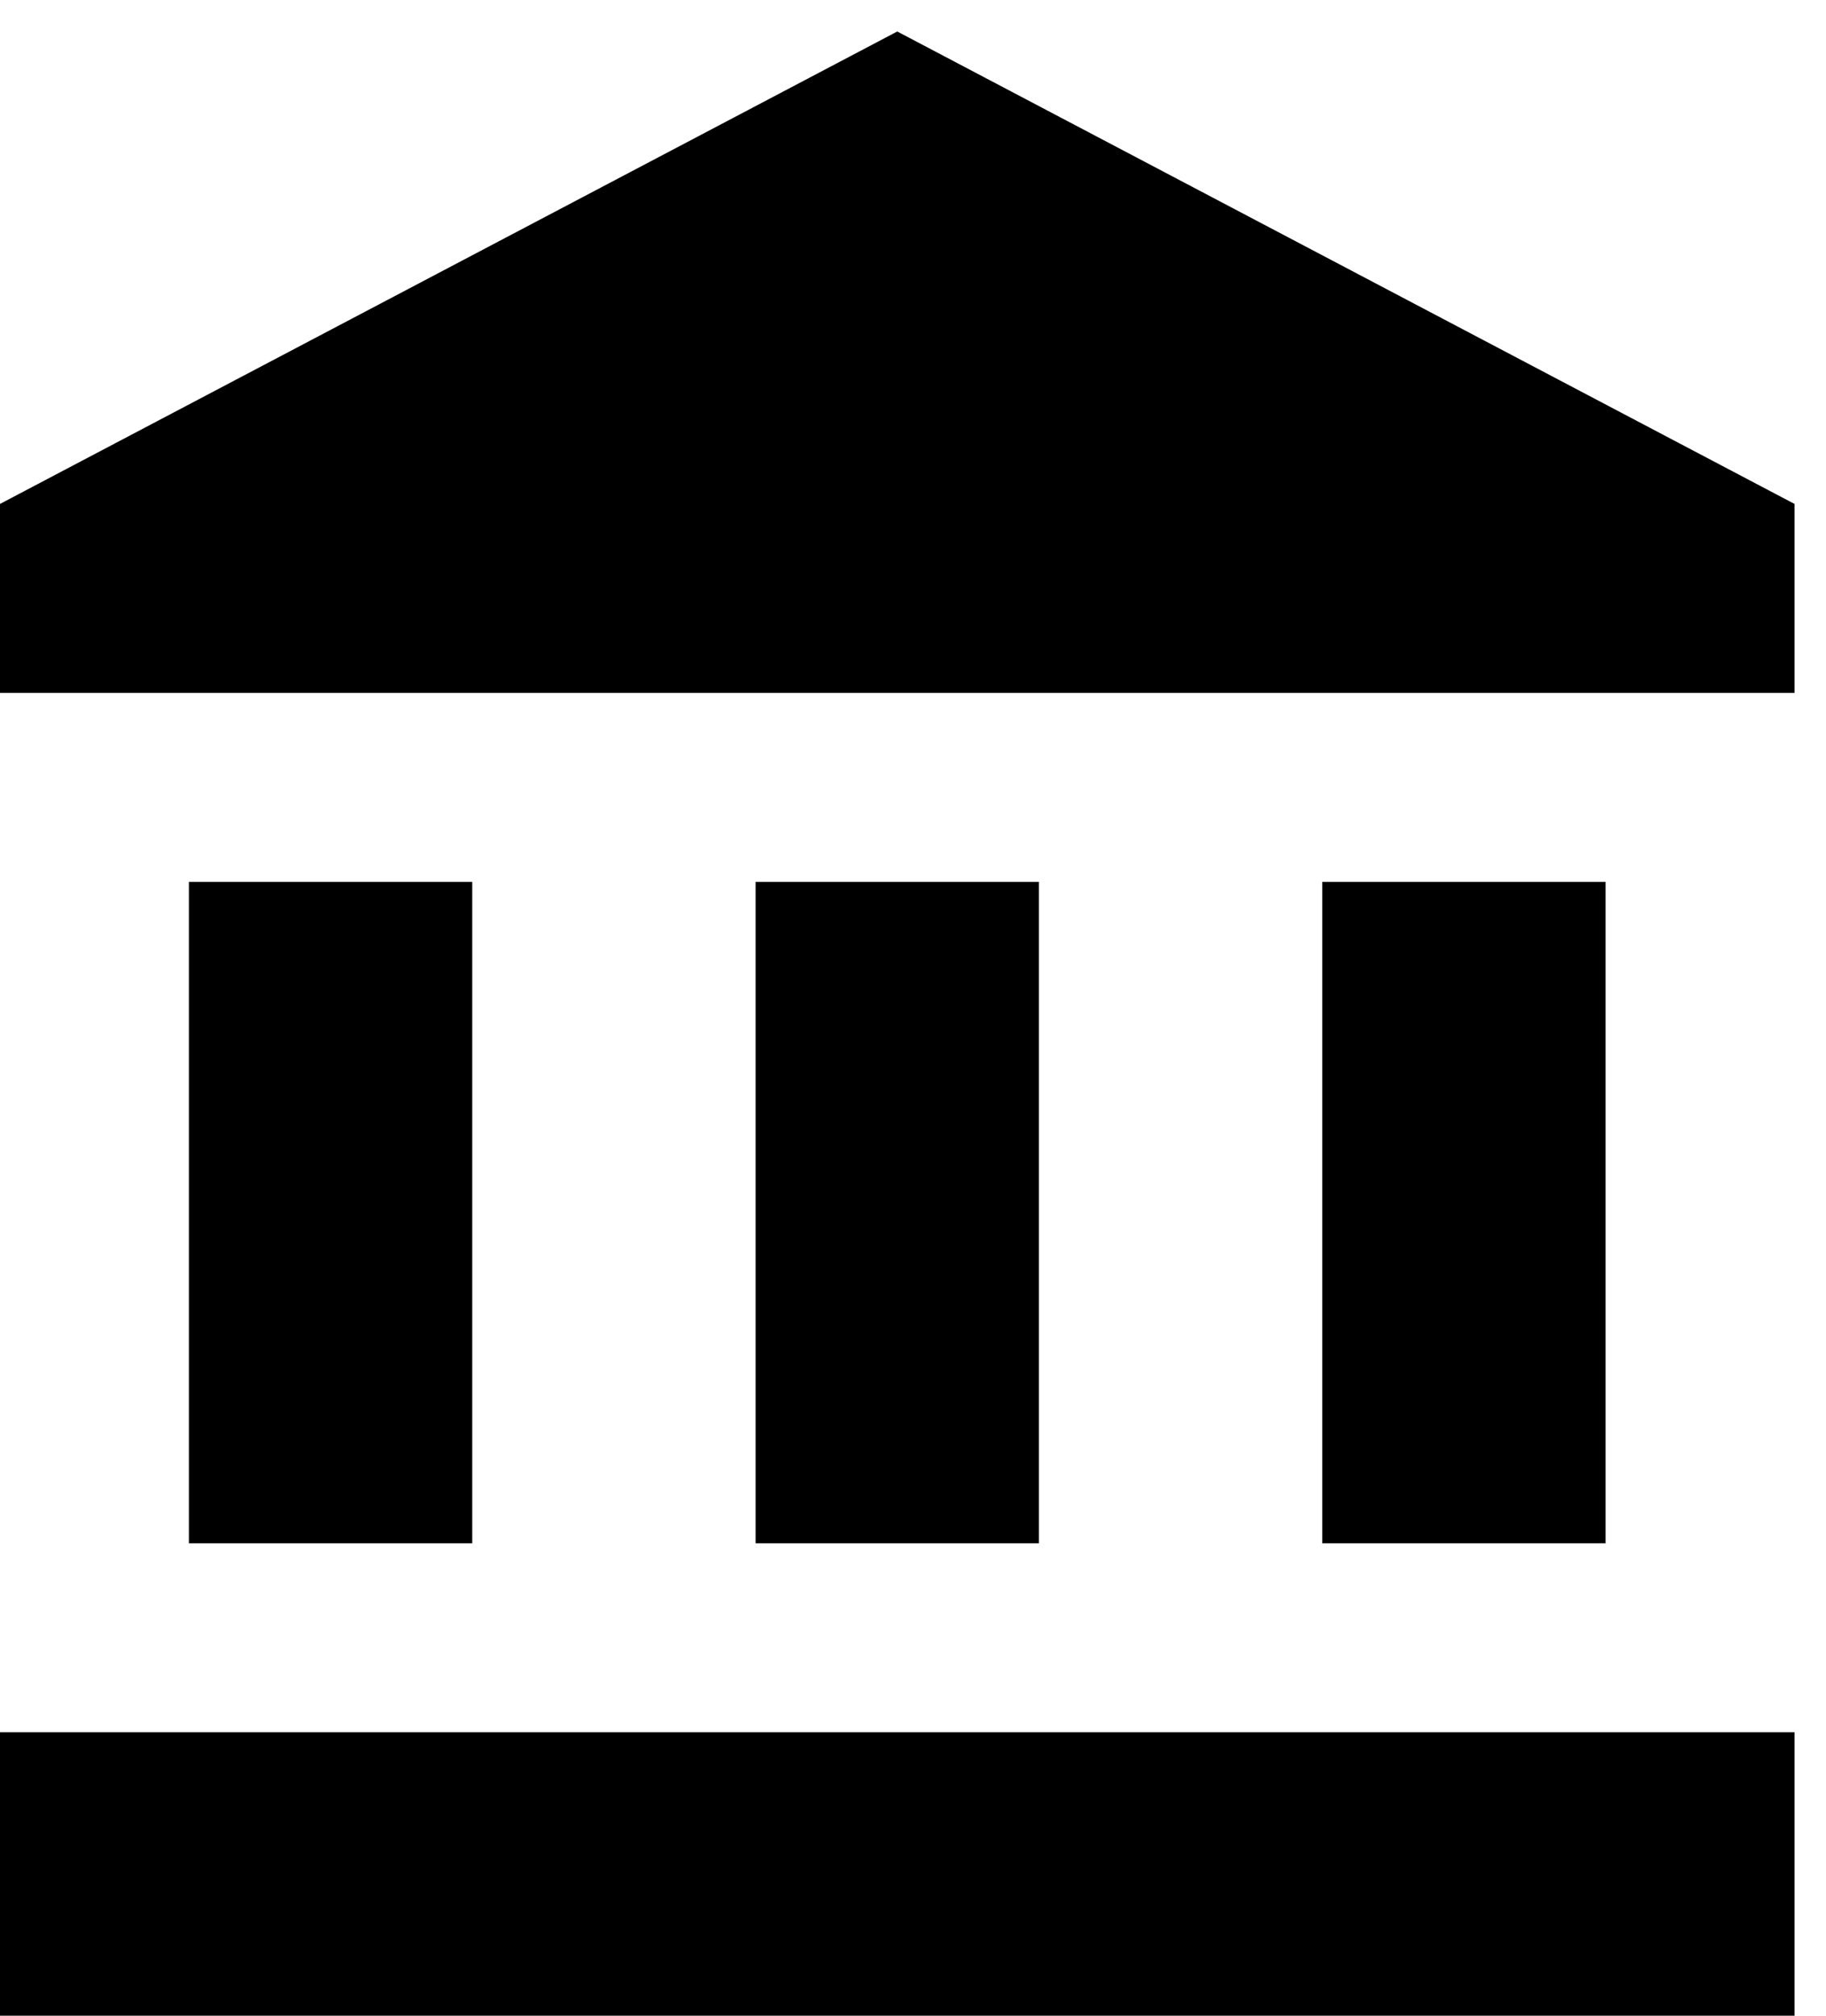 <svg width="29" height="32" viewBox="0 0 29 32" fill="none" xmlns="http://www.w3.org/2000/svg">
<path d="M14.25 0.5L0 8V11H28.5V8M21 14V24.5H25.5V14M0 32H28.5V27.5H0M12 14V24.5H16.5V14M3 14V24.5H7.5V14H3Z" fill="black"/>
</svg>
